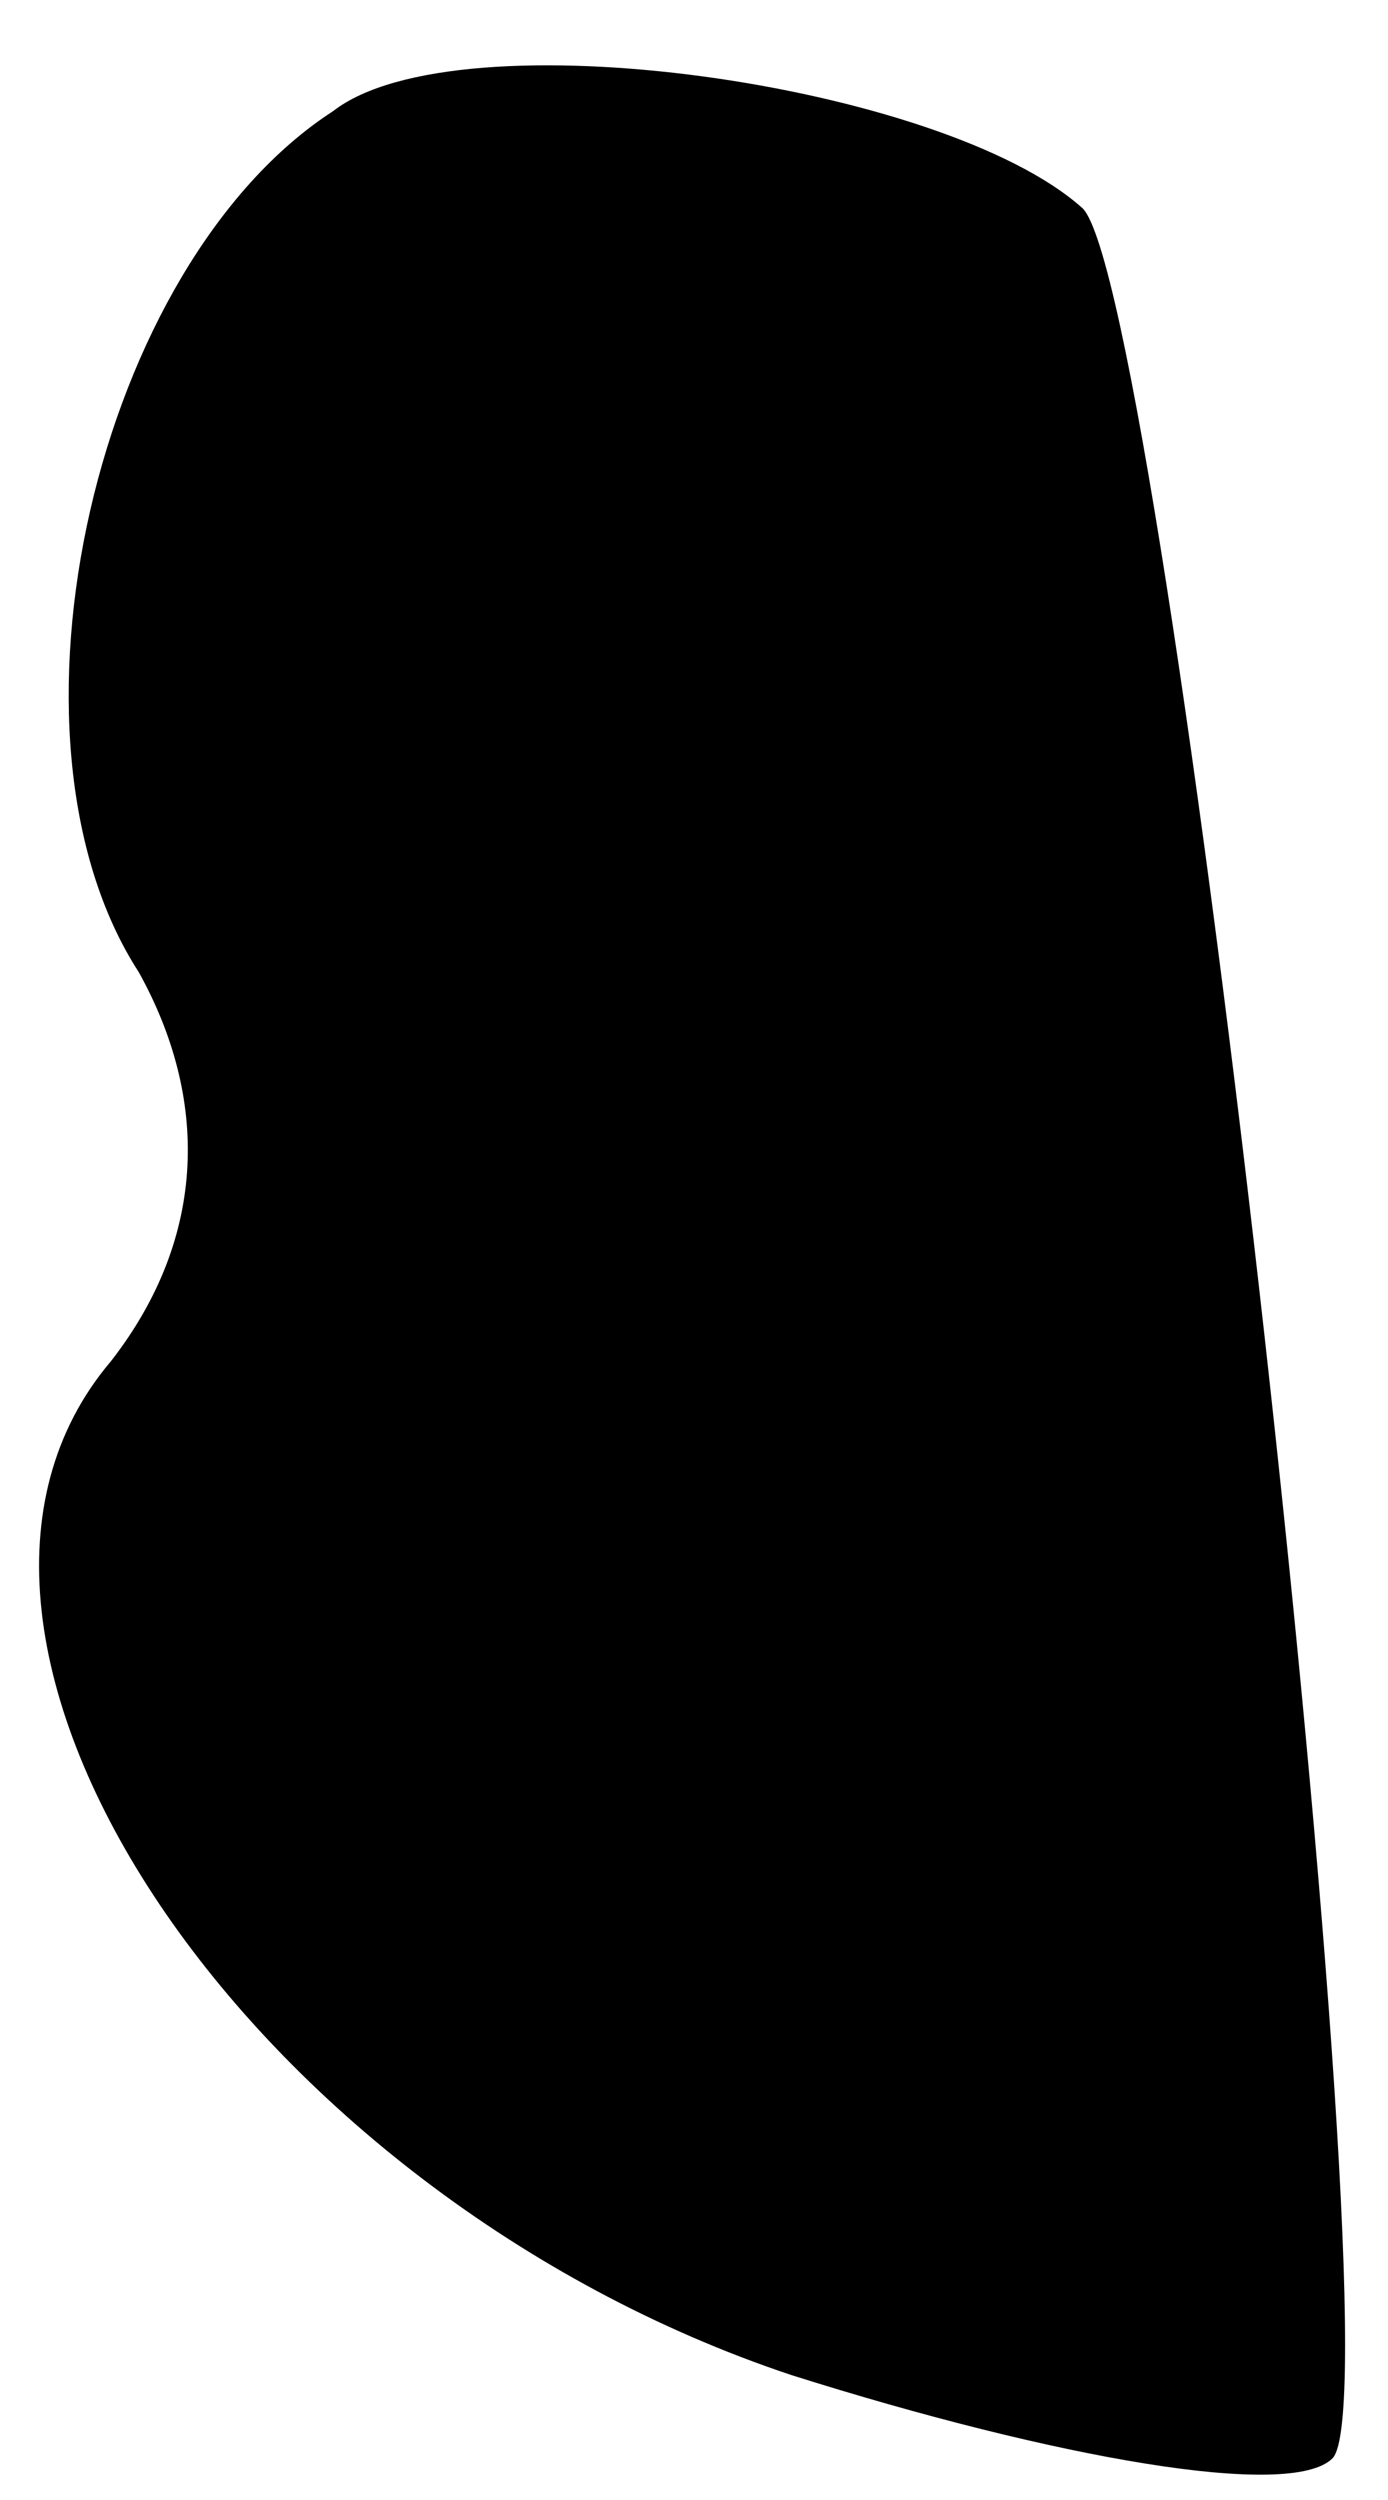 <?xml version="1.0" standalone="no"?>
<!DOCTYPE svg PUBLIC "-//W3C//DTD SVG 20010904//EN"
 "http://www.w3.org/TR/2001/REC-SVG-20010904/DTD/svg10.dtd">
<svg version="1.0" xmlns="http://www.w3.org/2000/svg"
 width="10pt" height="18pt" viewBox="0 0 10 18"
 preserveAspectRatio="xMidYMid meet">
<g transform="translate(0,18) scale(0.1,-0.1)"
fill="#000000" stroke="none">
<path fill="#000000" stroke="none" d="M24 172 c-17 -11 -25 -45 -14 -62 5 -9
5 -19 -2 -28 -17 -20 10 -60 49 -73 19 -6 36 -9 39 -6 5 5 -12 156 -18 162
-10 9 -45 14 -54 7z"/>
</g>
</svg>
